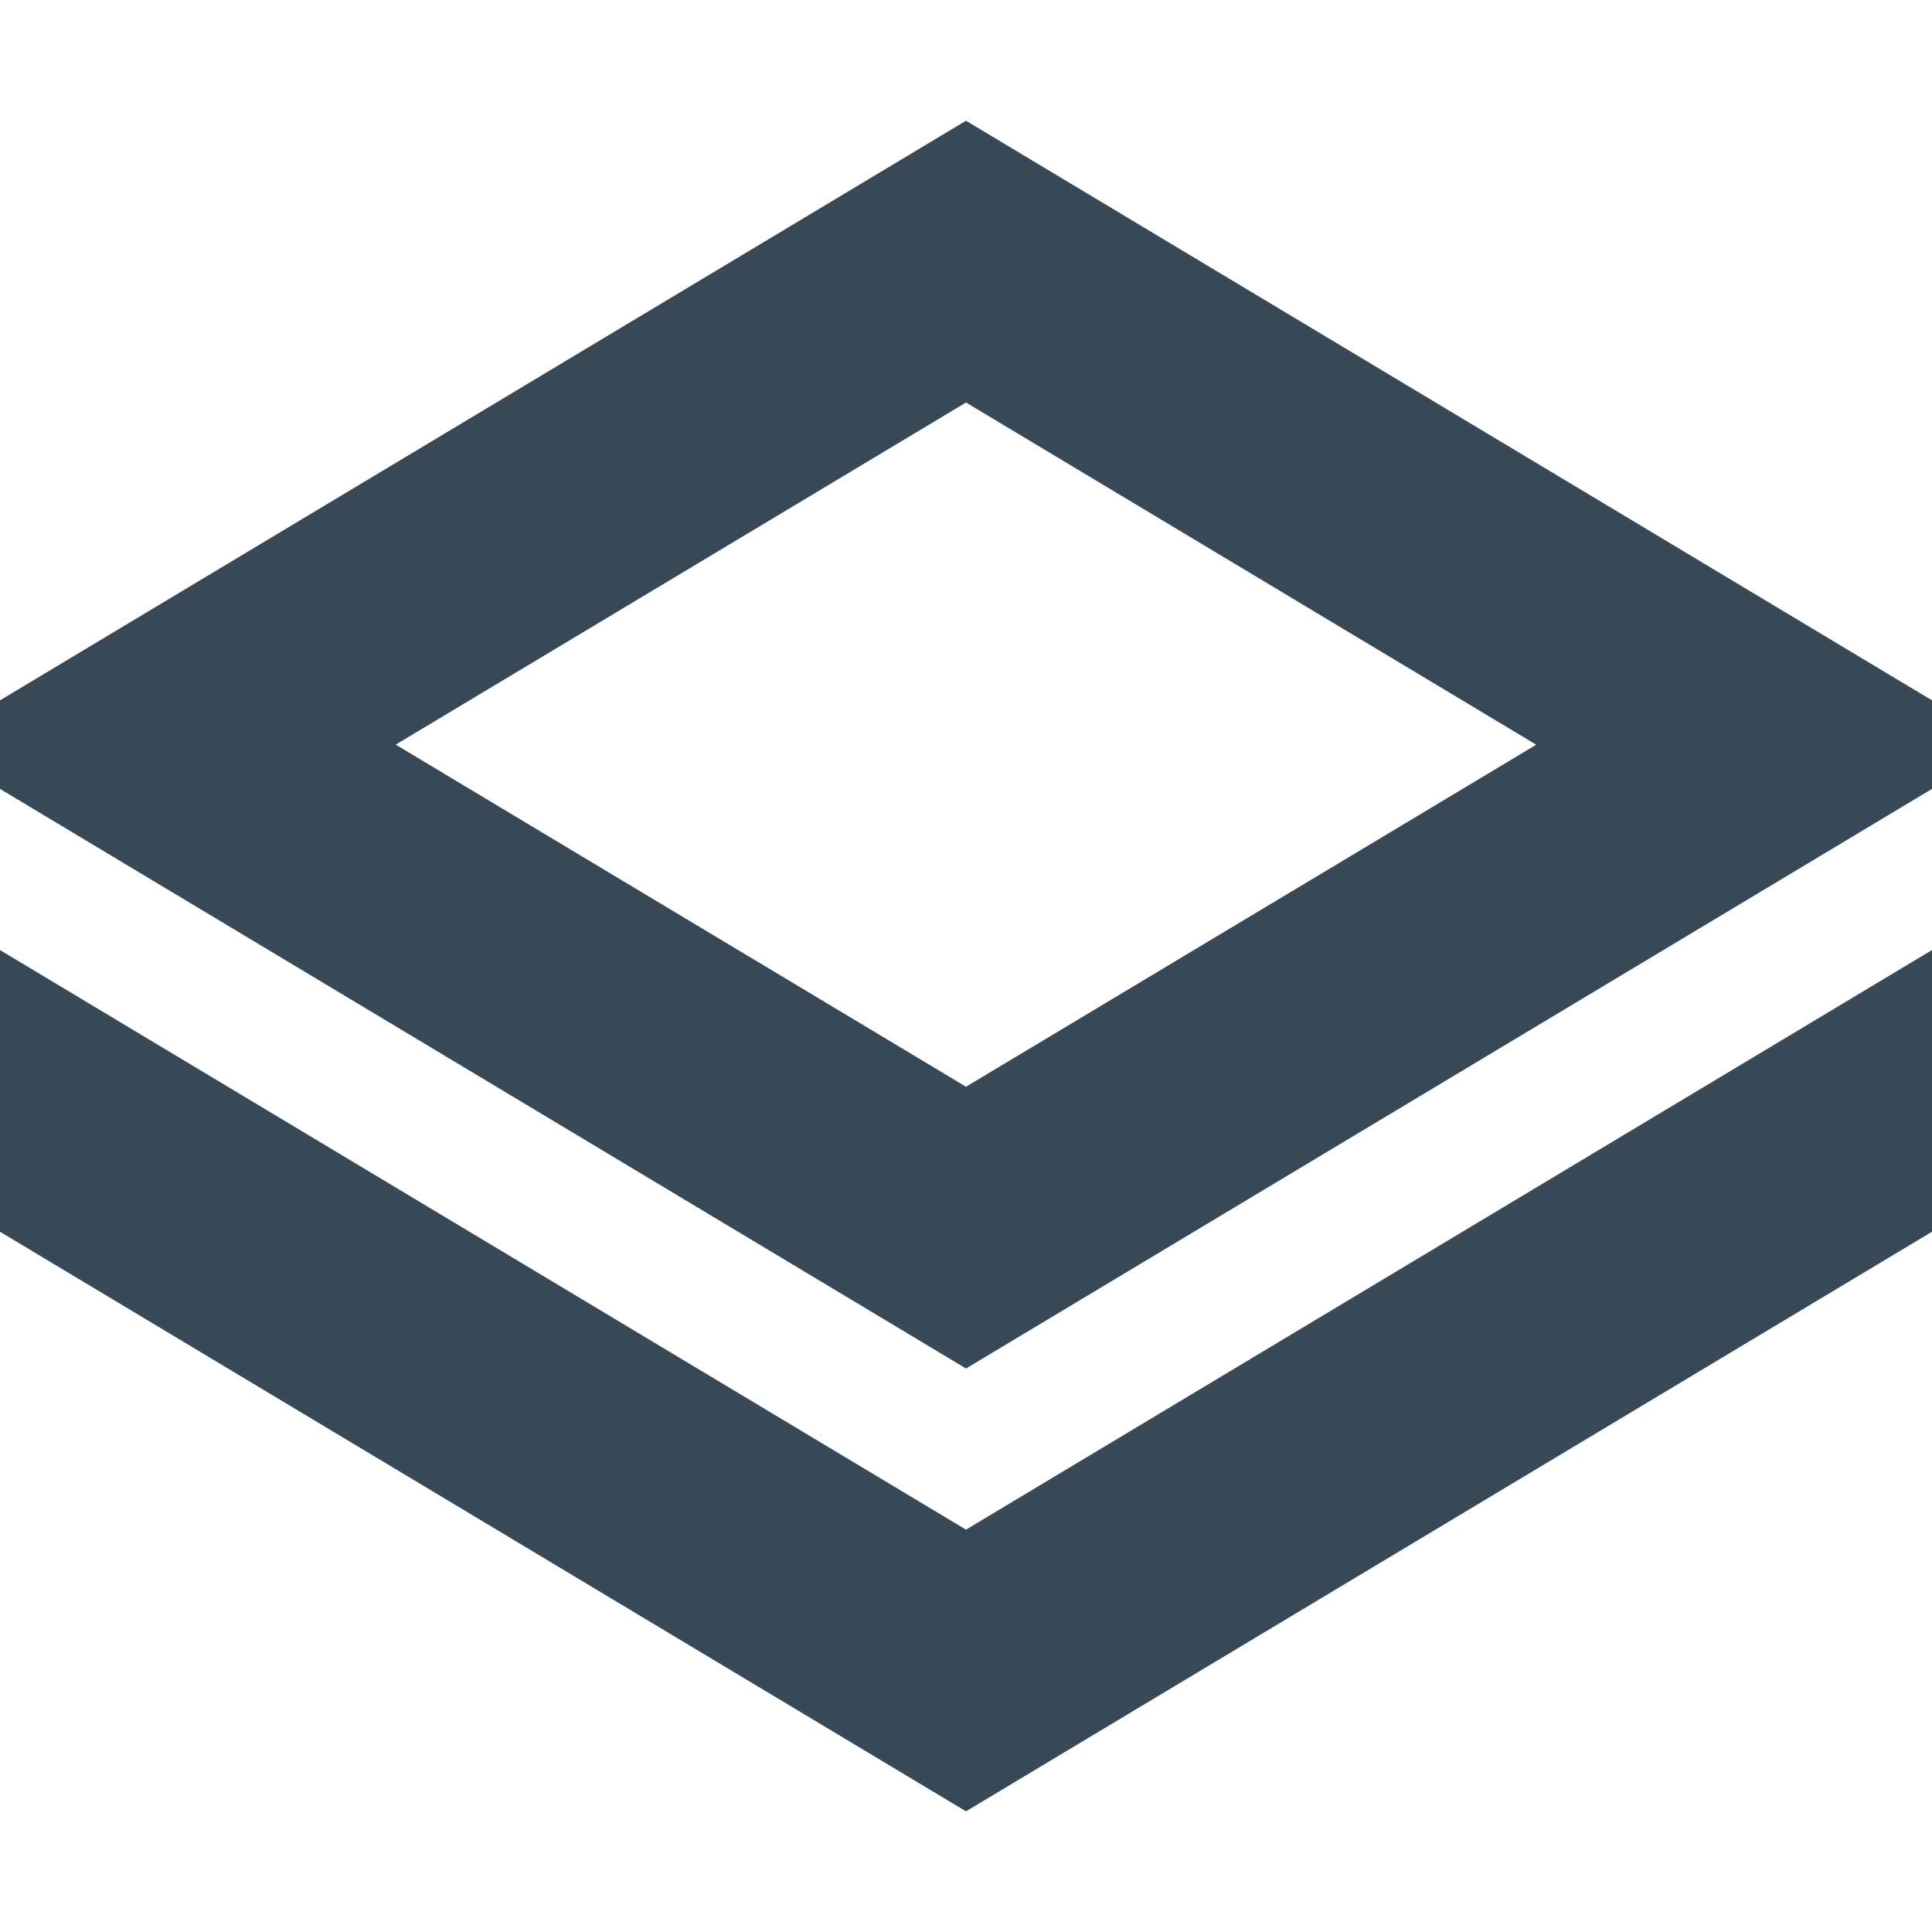 <svg width="24" height="24" viewBox="0 0 24 24" fill="none" xmlns="http://www.w3.org/2000/svg">
<g clip-path="url(#clip0_406_309)">
<path d="M24 8.7L12 1.5L0 8.7V9.8L12 17L24 9.8V8.7ZM4.916 9.25L12 5L19.084 9.251L12 13.5L4.916 9.25Z" fill="#374957"/>
<path d="M24 11.802L12 19.002L0 11.802V15.301L12 22.501L24 15.301V11.802Z" fill="#374957"/>
</g>
<defs>
<clipPath id="clip0_406_309">
<rect width="24" height="24" fill="white"/>
</clipPath>
</defs>
</svg>
